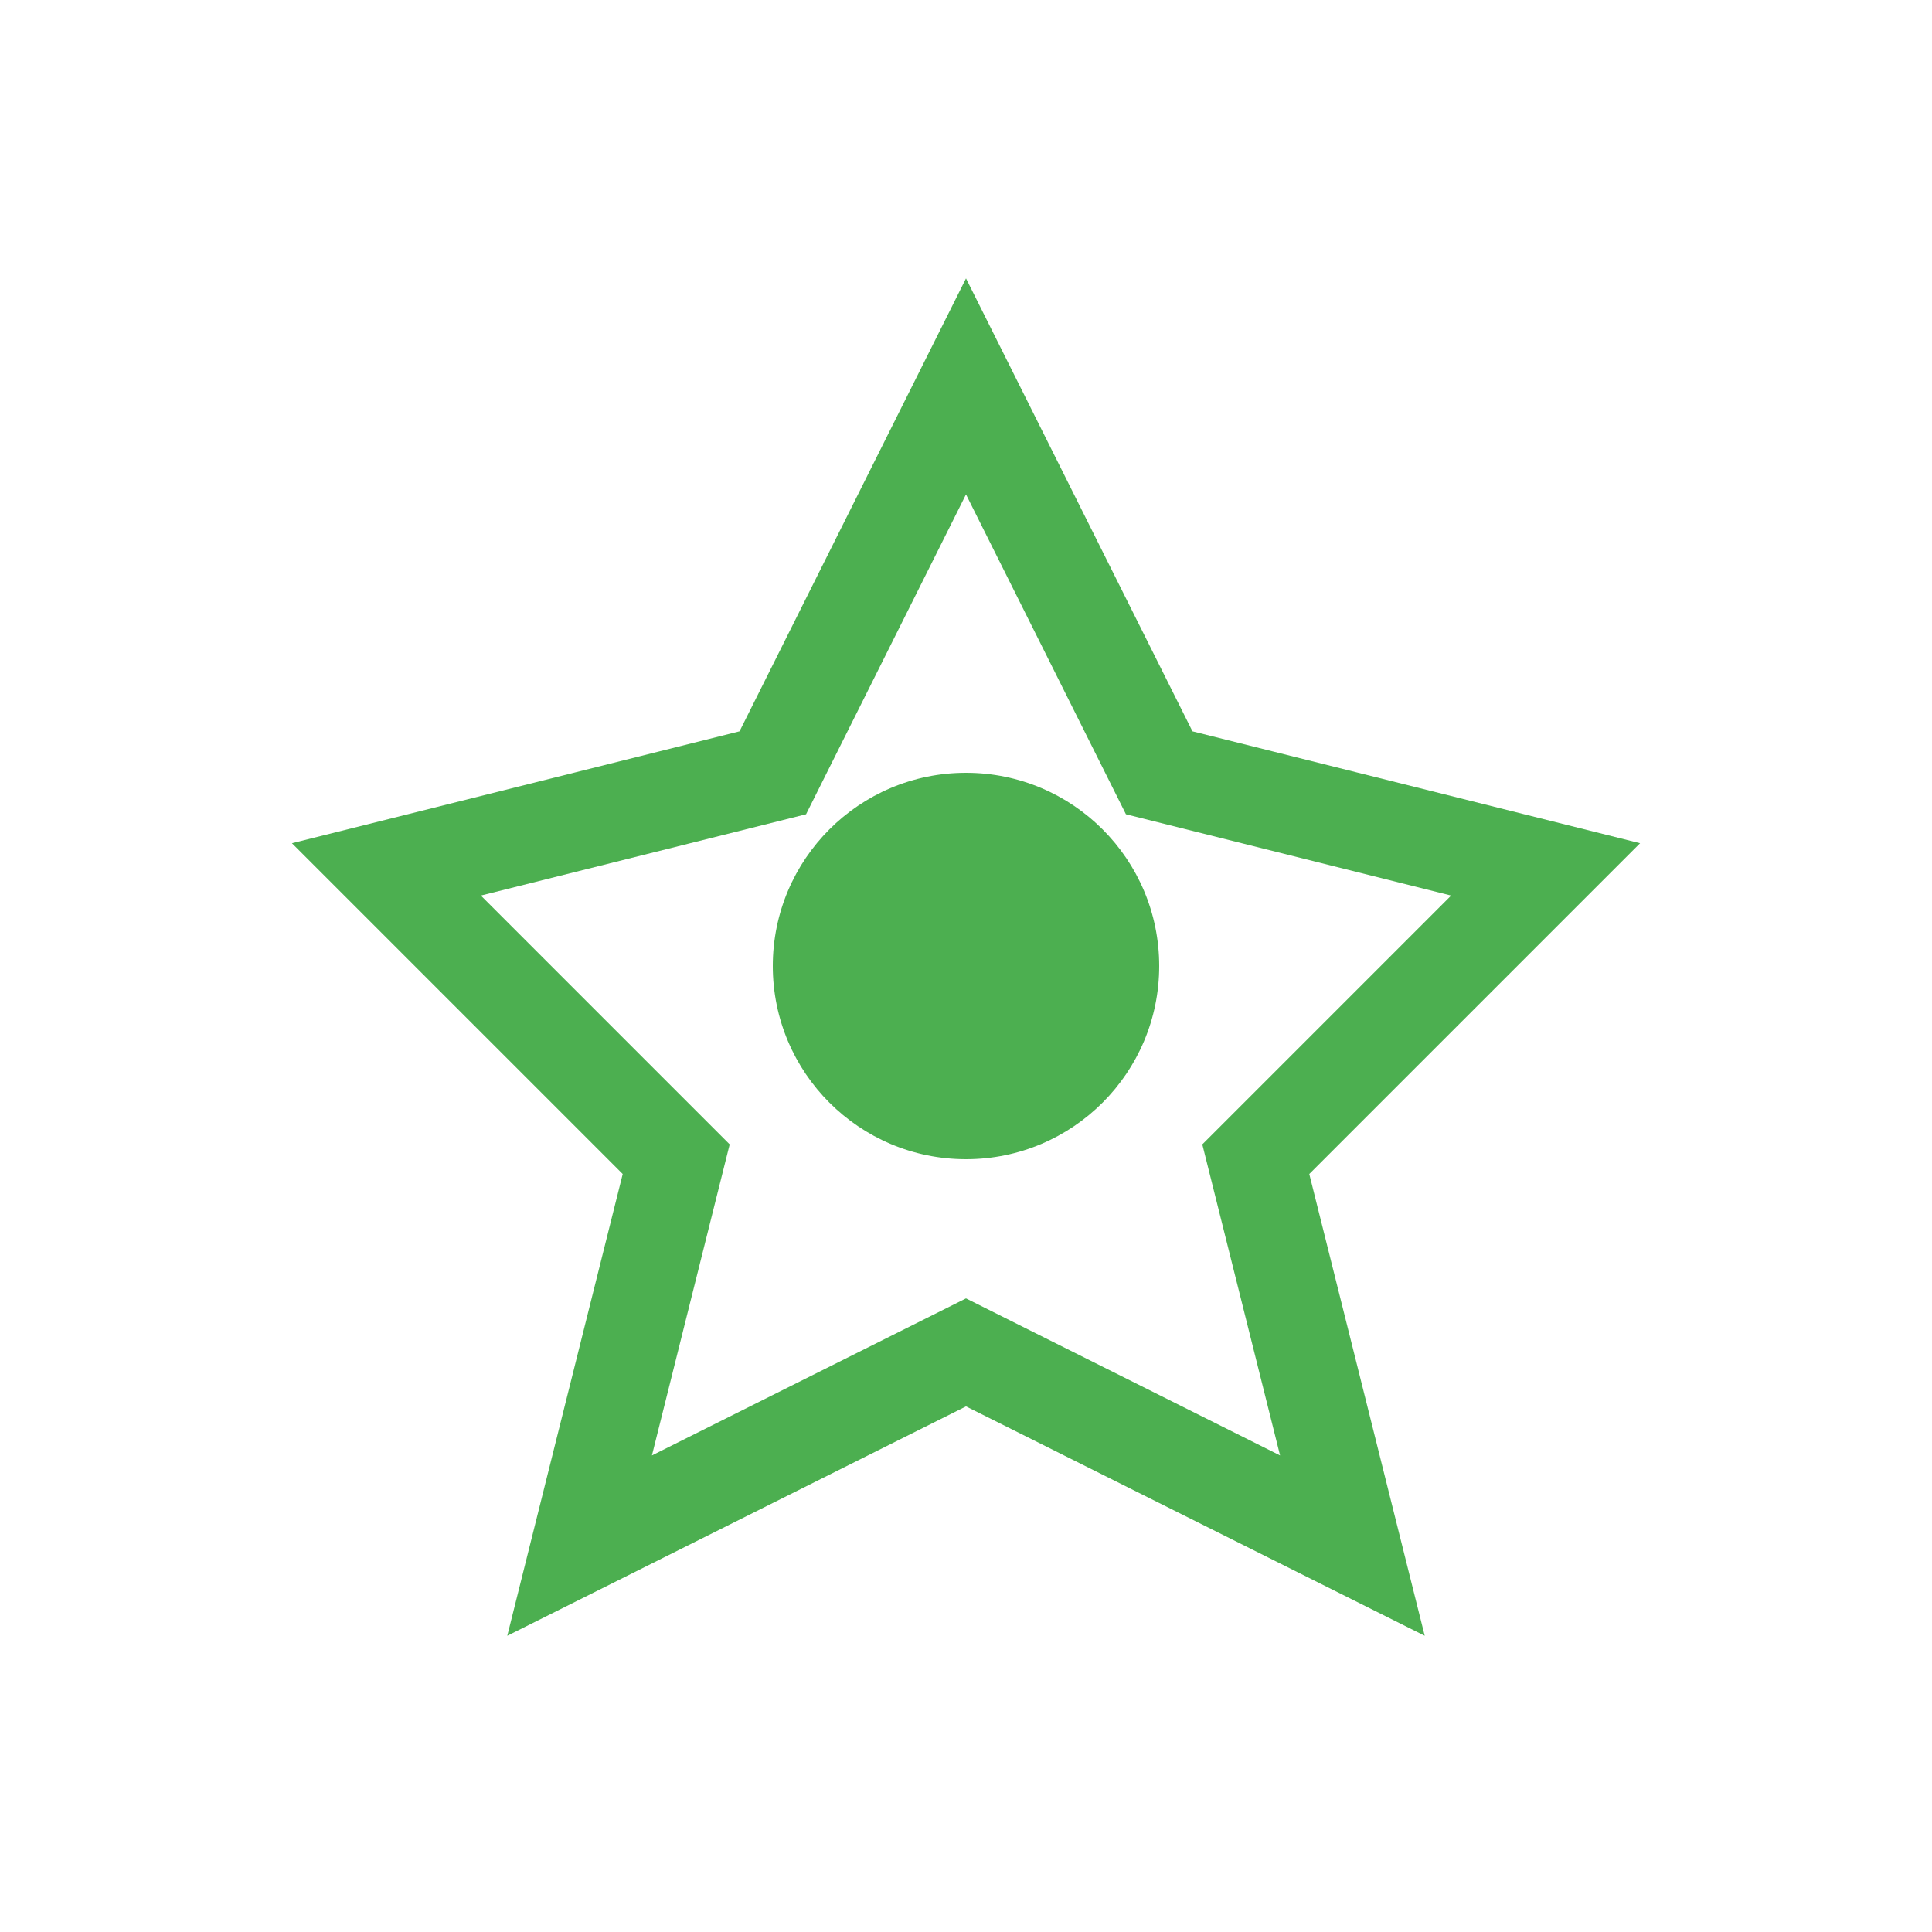 <svg width="100" height="100" viewBox="0 0 100 100" xmlns="http://www.w3.org/2000/svg">
    <path d="M50 20 L60 40 L80 45 L65 60 L70 80 L50 70 L30 80 L35 60 L20 45 L40 40 Z" fill="none" stroke="#4CAF50" stroke-width="5"/>
    <circle cx="50" cy="50" r="10" fill="#4CAF50"/>
</svg> 